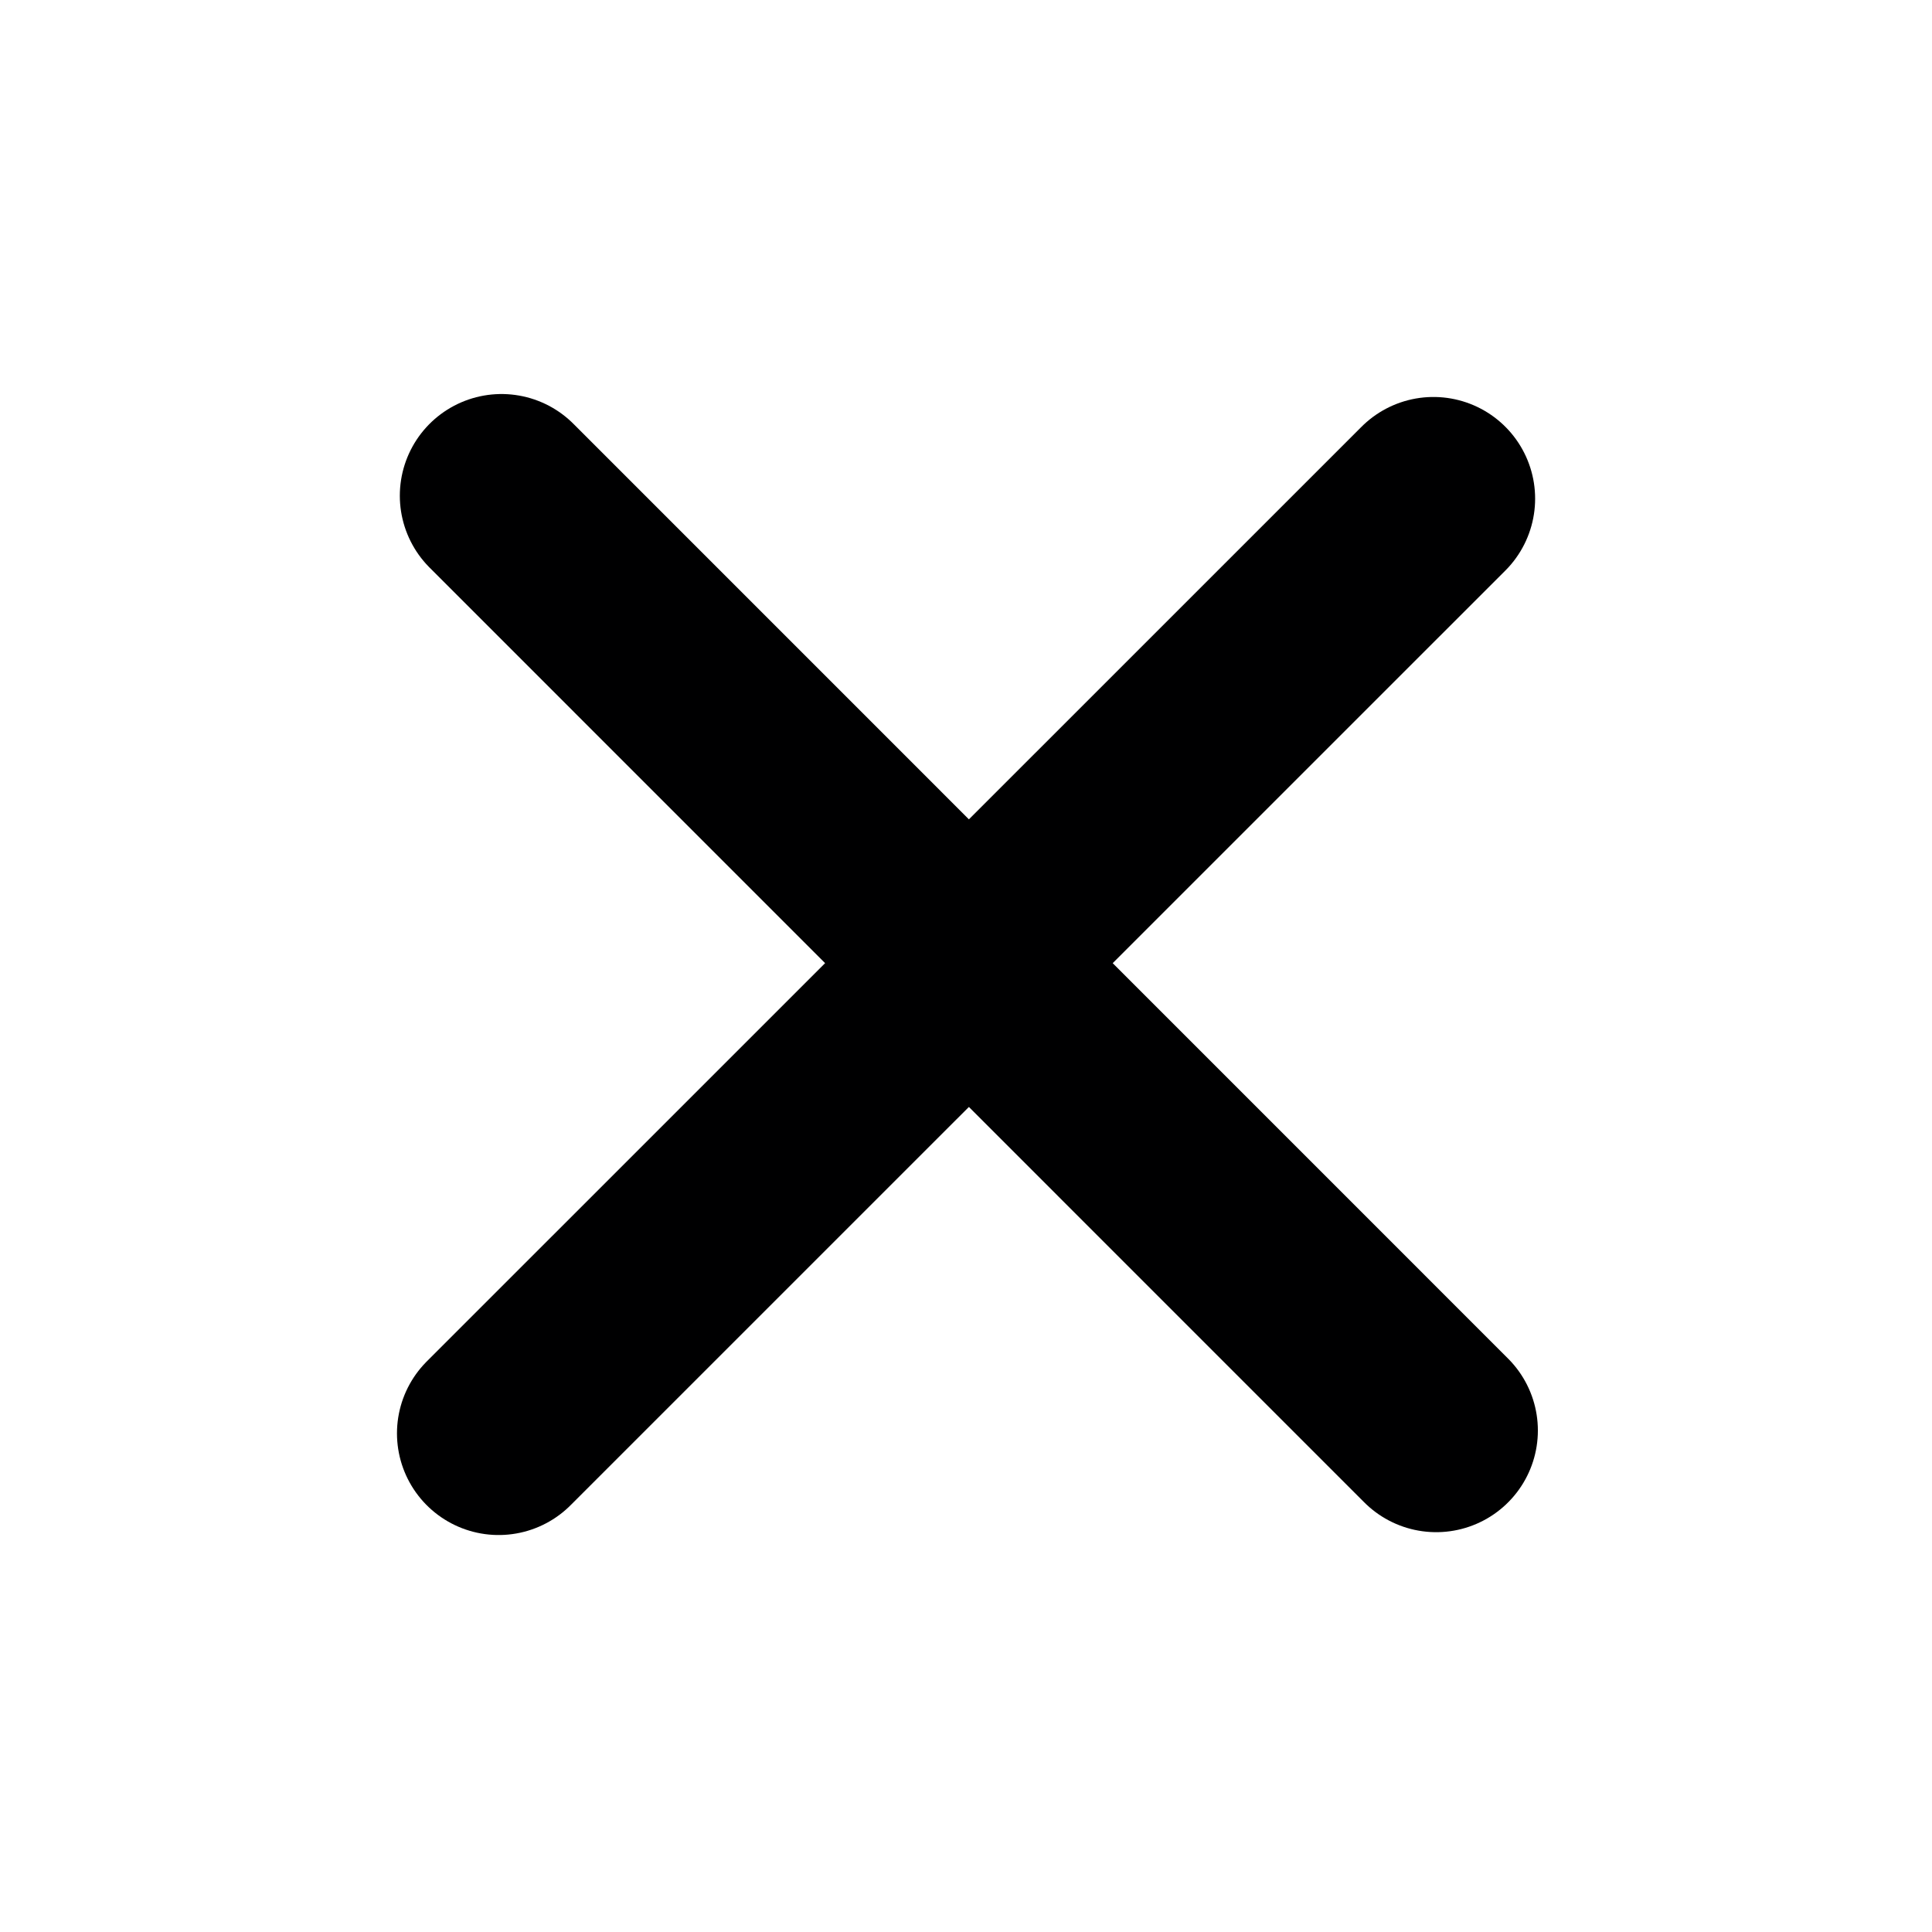 <svg width="19" height="19" viewBox="0 0 19 19" fill="none" xmlns="http://www.w3.org/2000/svg">
<path d="M14.097 4.904L4.904 14.096" stroke="#000001" stroke-width="2" stroke-linecap="round" stroke-linejoin="round"/>
<path d="M4.932 4.875L14.124 14.068" stroke="#000001" stroke-width="2" stroke-linecap="round" stroke-linejoin="round"/>
</svg>
